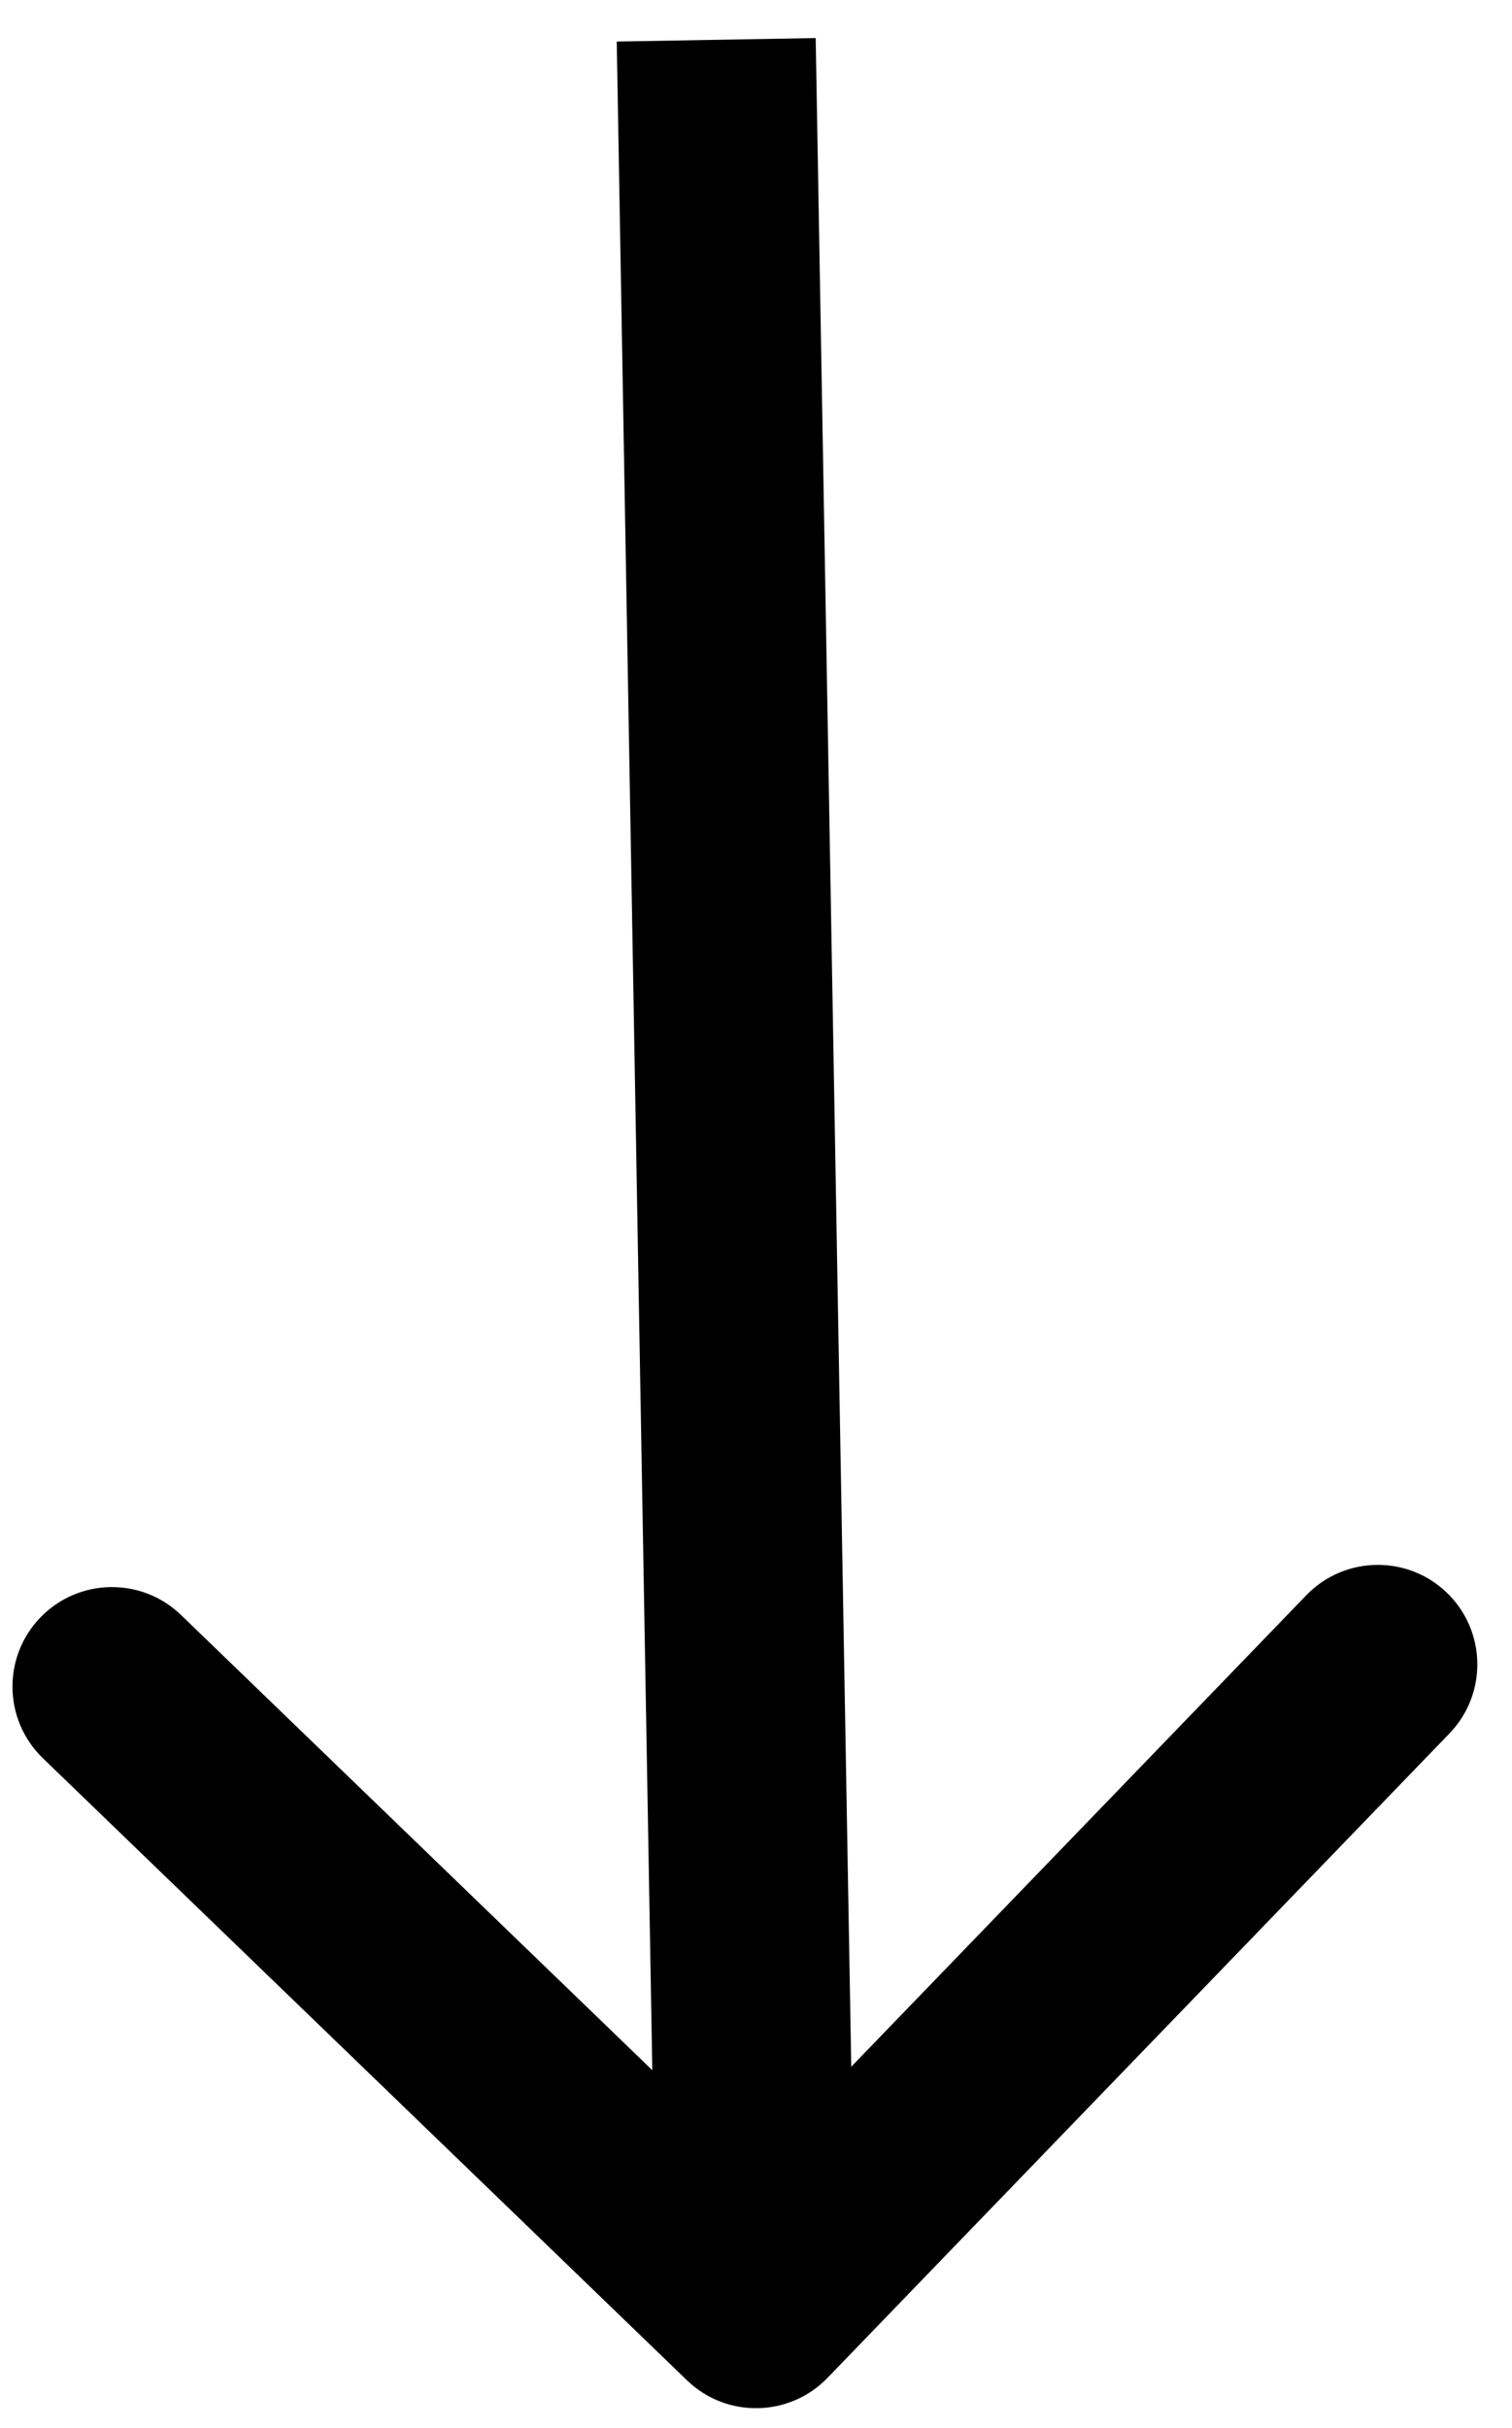 <svg width="38" height="61" viewBox="0 0 38 61" fill="none" xmlns="http://www.w3.org/2000/svg">
<path d="M17.264 59.798C18.257 60.758 19.84 60.73 20.799 59.736L36.427 43.55C37.386 42.557 37.358 40.974 36.365 40.015C35.372 39.056 33.789 39.084 32.83 40.077L18.938 54.465L4.55 40.573C3.557 39.614 1.974 39.642 1.015 40.635C0.056 41.628 0.084 43.211 1.077 44.17L17.264 59.798ZM15.5 1.044L16.5 58.044L21.5 57.956L20.5 0.956L15.5 1.044Z" fill="black"/>
</svg>
